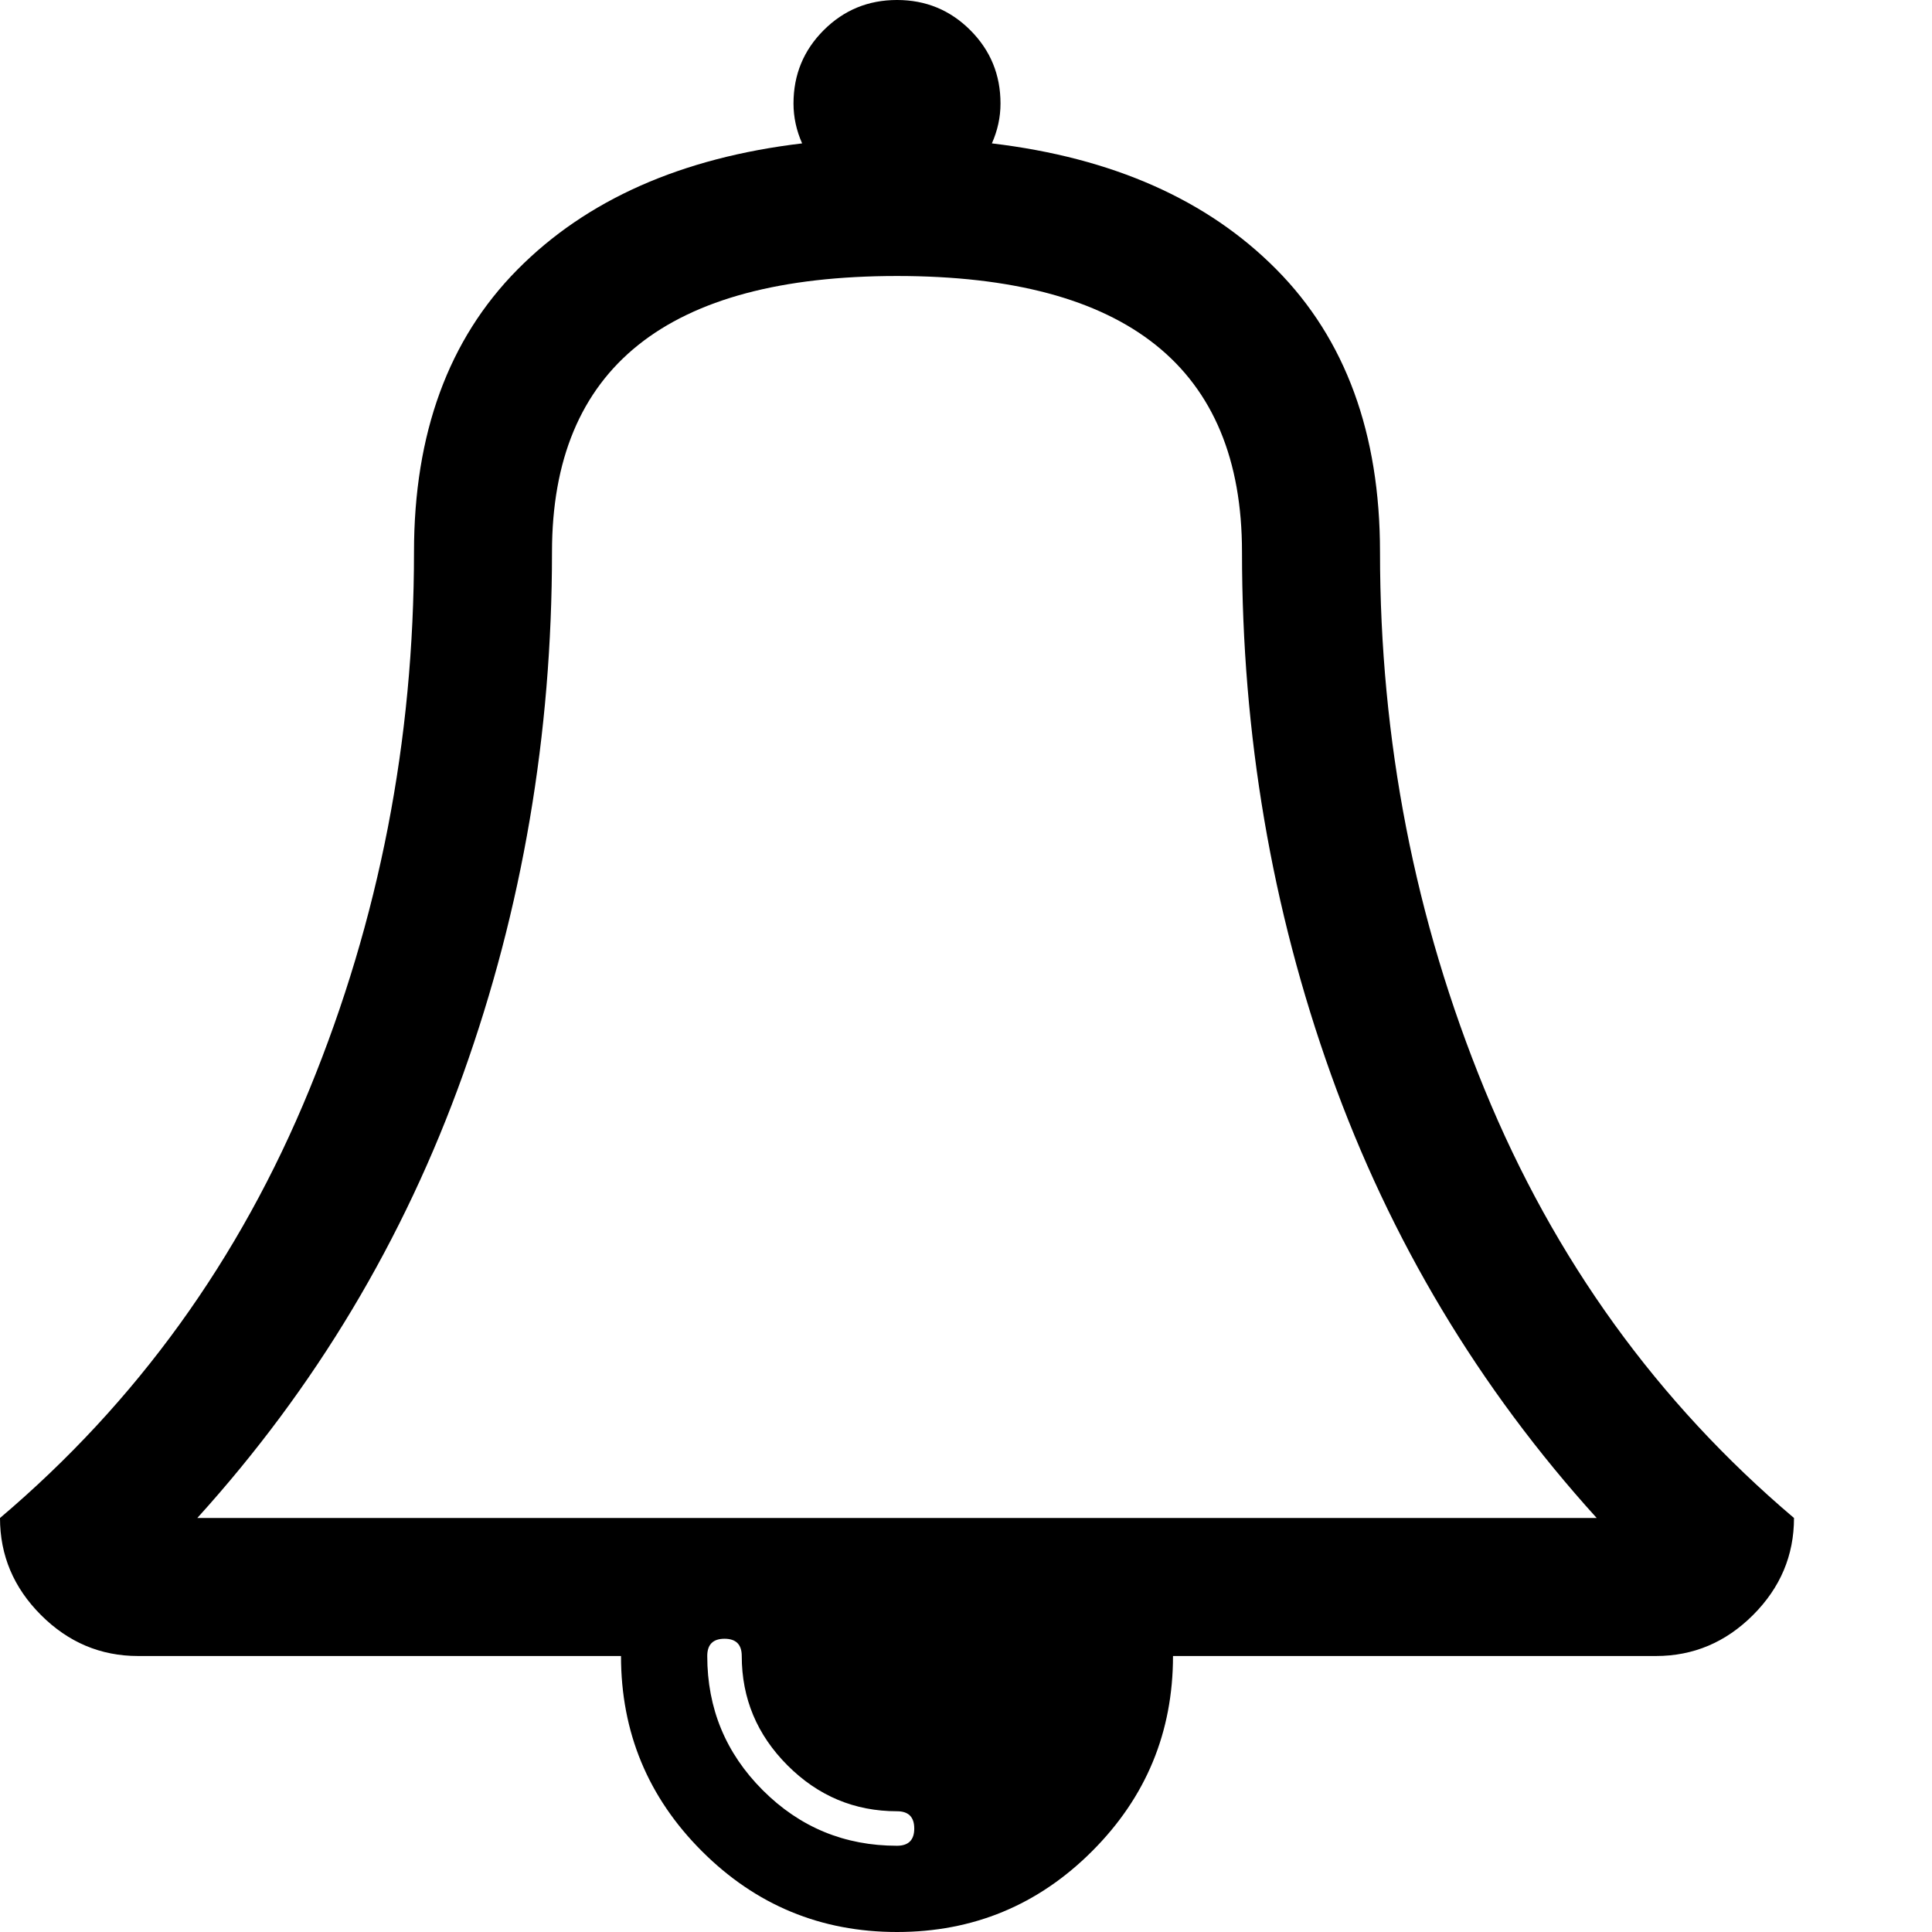 <?xml version="1.0" encoding="utf-8"?>
<!DOCTYPE svg PUBLIC "-//W3C//DTD SVG 1.1 Tiny//EN" "http://www.w3.org/Graphics/SVG/1.1/DTD/svg11-tiny.dtd">
<svg version="1.1" baseProfile="tiny" id="Layer_1" xmlns="http://www.w3.org/2000/svg" xmlns:xlink="http://www.w3.org/1999/xlink" x="0px" y="0px" width="16px" height="16px" viewBox="0 0 500 500" xml:space="preserve">
	<path d="M236.607 473.214q0-4.464-4.464-4.464-16.462 0-28.32-11.858t-11.858-28.32q0-4.464-4.464-4.464t-4.464 4.464q0 20.368 14.37 34.738t34.738 14.37q4.464 0 4.464-4.464zM51.060 392.857h362.165q-45.759-50.502-68.778-114.816t-23.019-135.184q0-71.429-89.286-71.429t-89.286 71.429q0 70.871-23.019 135.184t-68.778 114.816zM464.286 392.857q0 14.509-10.603 25.112t-25.112 10.603h-125q0 29.576-20.926 50.502t-50.502 20.926-50.502-20.926-20.926-50.502h-125q-14.509 0-25.112-10.603t-10.603-25.112q53.013-44.922 80.078-110.91t27.065-139.090q0-46.038 26.786-73.103t73.661-32.645q-2.232-5.022-2.232-10.324 0-11.161 7.813-18.973t18.973-7.813 18.973 7.813 7.813 18.973q0 5.301-2.232 10.324 46.875 5.581 73.661 32.645t26.786 73.103q0 73.103 27.065 139.090t80.078 110.91z" fill="#000000" />
</svg>
